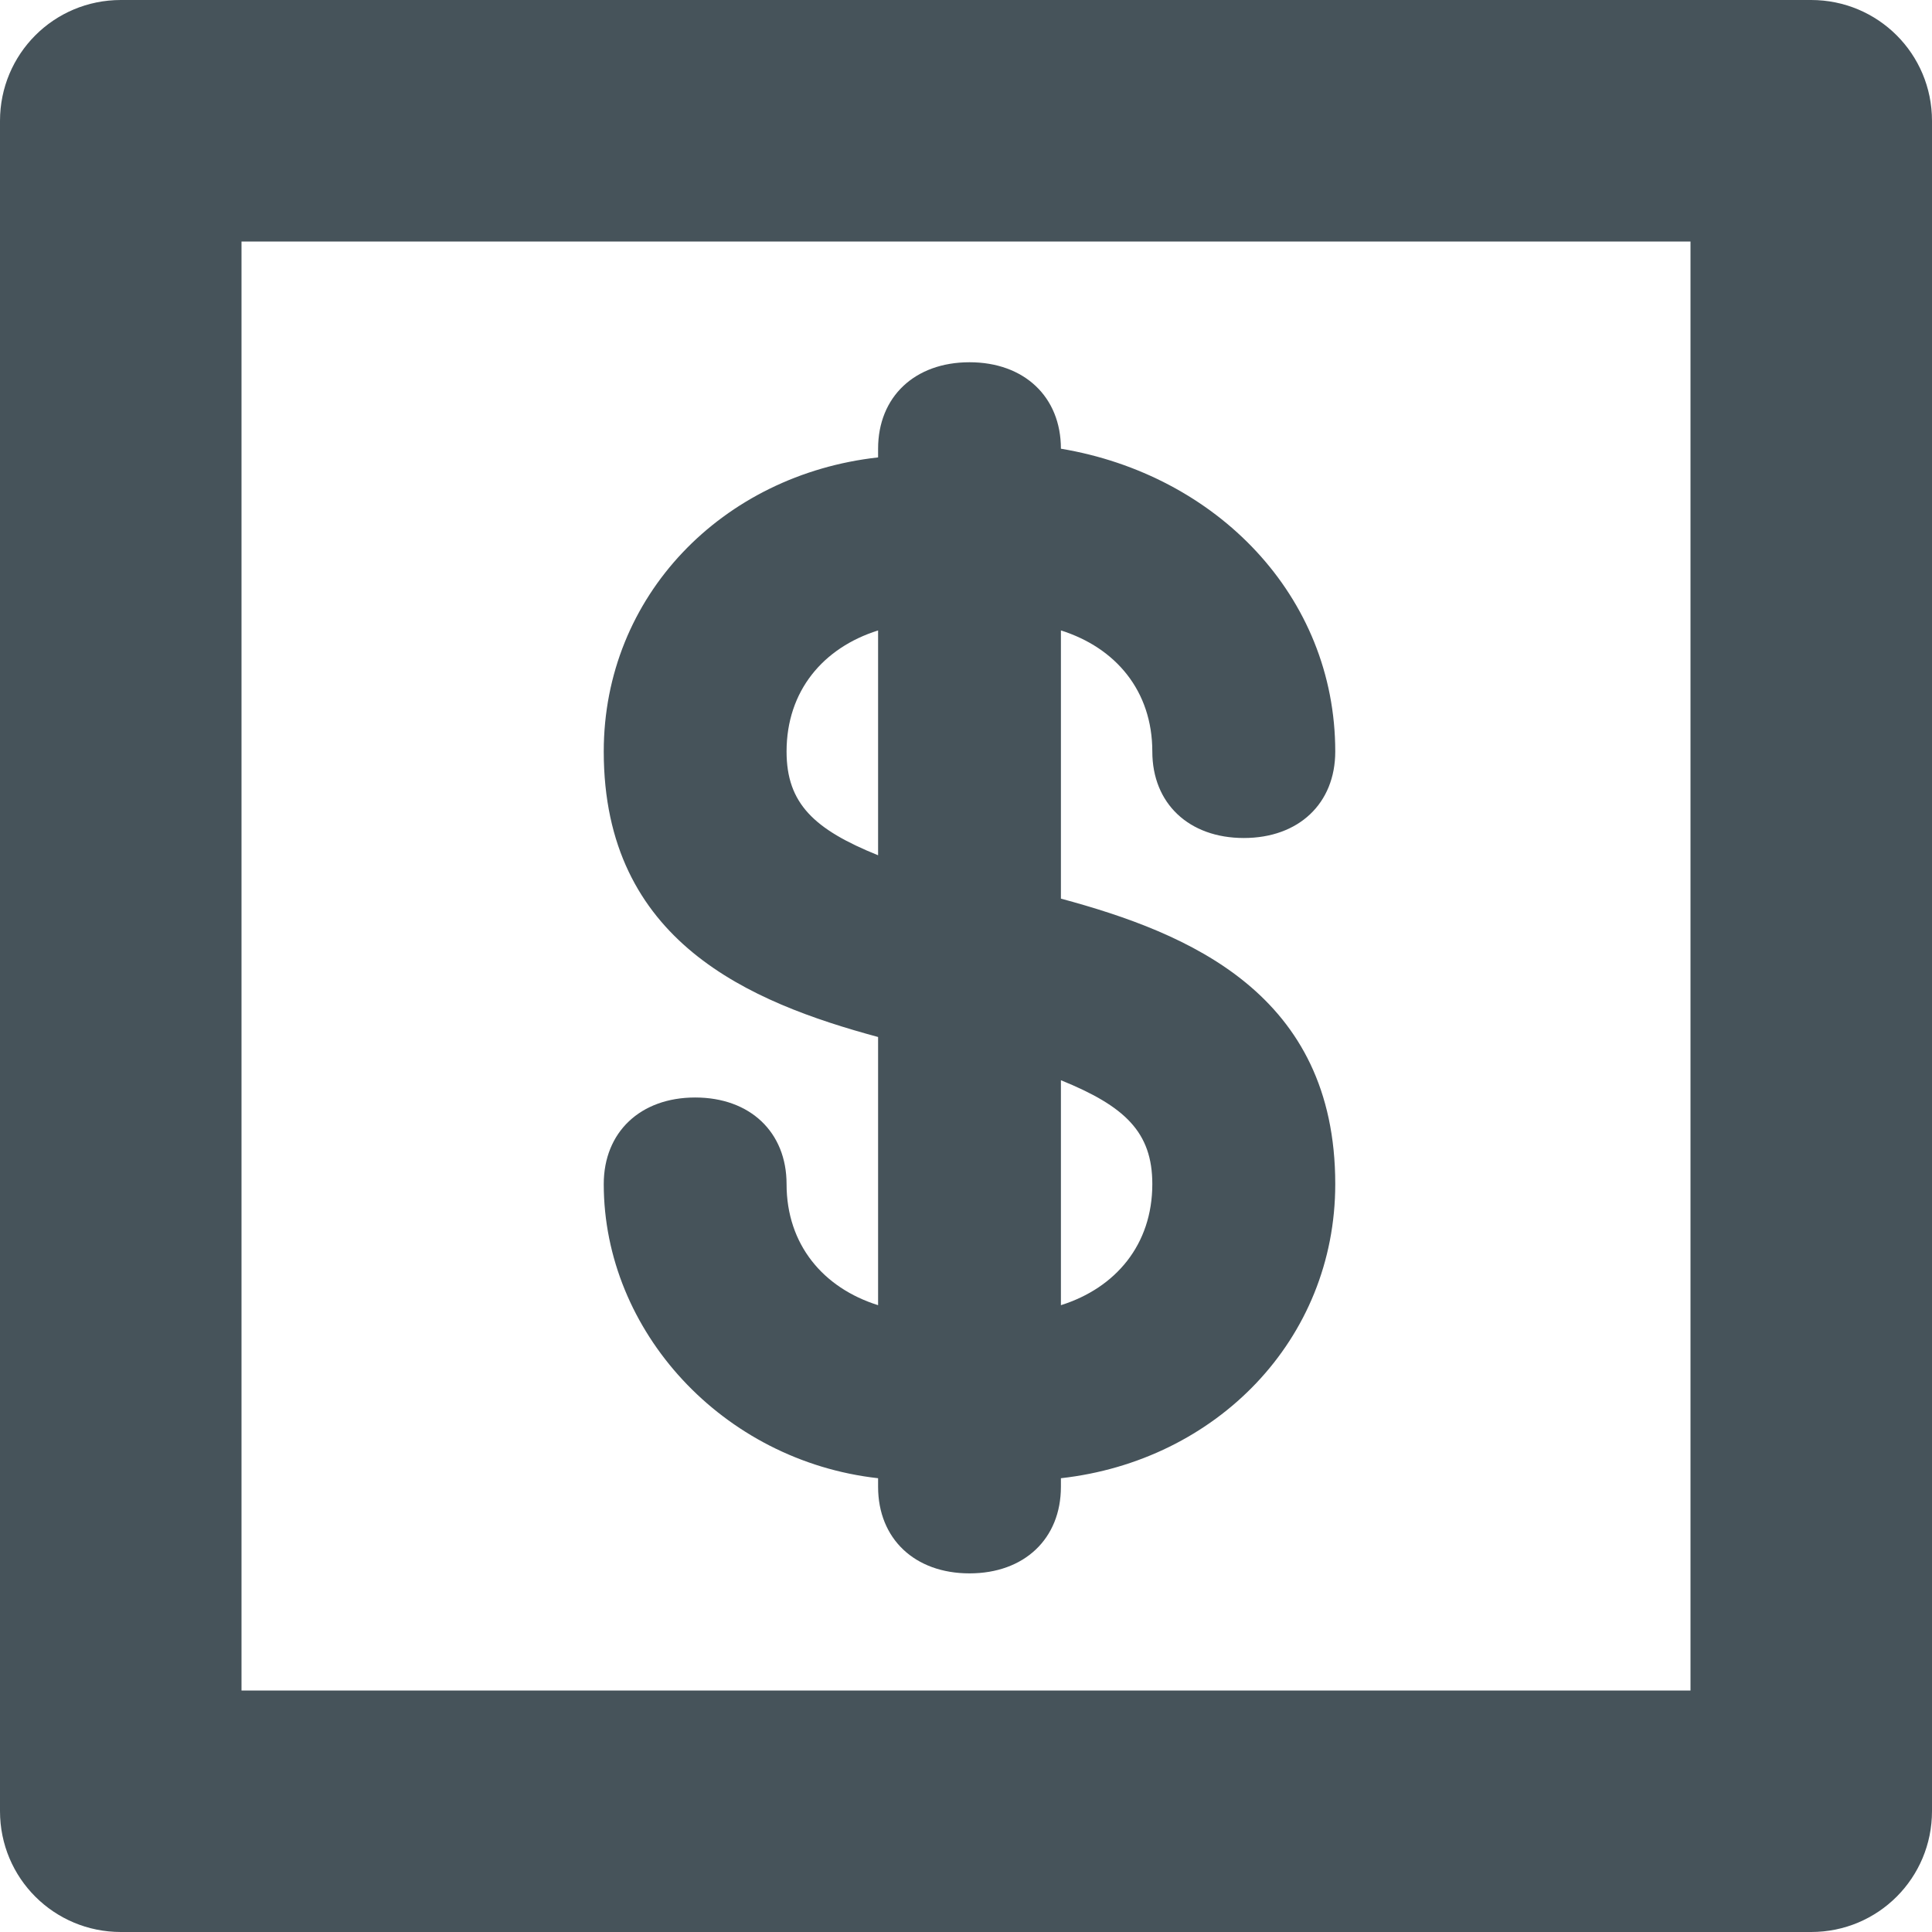 <?xml version="1.0" encoding="UTF-8" standalone="no"?>
<svg width="16px" height="16px" viewBox="0 0 16 16" version="1.1" xmlns="http://www.w3.org/2000/svg" xmlns:xlink="http://www.w3.org/1999/xlink">
    <!-- Generator: Sketch 3.6.1 (26313) - http://www.bohemiancoding.com/sketch -->
    <title>variable</title>
    <desc>Created with Sketch.</desc>
    <defs></defs>
    <g id="Page-1" stroke="none" stroke-width="1" fill="none" fill-rule="evenodd">
        <g id="Artboard-1" transform="translate(-828, -15263)" fill="#46535A">
            <g id="Group-32" transform="translate(398, 14973)">
                <g id="Group-28" transform="translate(0, 288)">
                    <g id="variable" transform="translate(430, 2)">
                        <path d="M0,1.001 C0,0.448 0.445,0 1.001,0 L14.999,0 C15.552,0 16,0.445 16,1.001 L16,14.999 C16,15.552 15.555,16 14.999,16 L1.001,16 C0.448,16 0,15.555 0,14.999 L0,1.001 Z M8.786,3.716 C10.073,3.931 11.058,4.934 11.058,6.224 C11.058,6.654 10.755,6.94 10.301,6.94 C9.846,6.94 9.543,6.654 9.543,6.224 C9.543,5.722 9.24,5.364 8.786,5.221 L8.786,7.442 C9.846,7.728 11.058,8.23 11.058,9.806 C11.058,11.095 10.073,12.098 8.786,12.242 L8.786,12.313 C8.786,12.743 8.483,13.03 8.029,13.03 C7.575,13.03 7.272,12.743 7.272,12.313 L7.272,12.242 C5.984,12.098 5,11.024 5,9.806 C5,9.376 5.303,9.089 5.757,9.089 C6.212,9.089 6.514,9.376 6.514,9.806 C6.514,10.307 6.817,10.666 7.272,10.809 L7.272,8.588 C6.212,8.301 5,7.8 5,6.224 C5,4.934 5.984,3.931 7.272,3.788 L7.272,3.716 C7.272,3.287 7.575,3 8.029,3 C8.483,3 8.786,3.287 8.786,3.716 Z M9.543,9.806 C9.543,9.376 9.316,9.161 8.786,8.946 L8.786,10.809 C9.24,10.666 9.543,10.307 9.543,9.806 Z M6.514,6.224 C6.514,6.654 6.742,6.869 7.272,7.083 L7.272,5.221 C6.817,5.364 6.514,5.722 6.514,6.224 Z M2,2 L14,2 L14,14 L2,14 L2,2 Z" id="Combined-Shape"></path>
                    </g>
                </g>
            </g>
        </g>
    </g>
</svg>